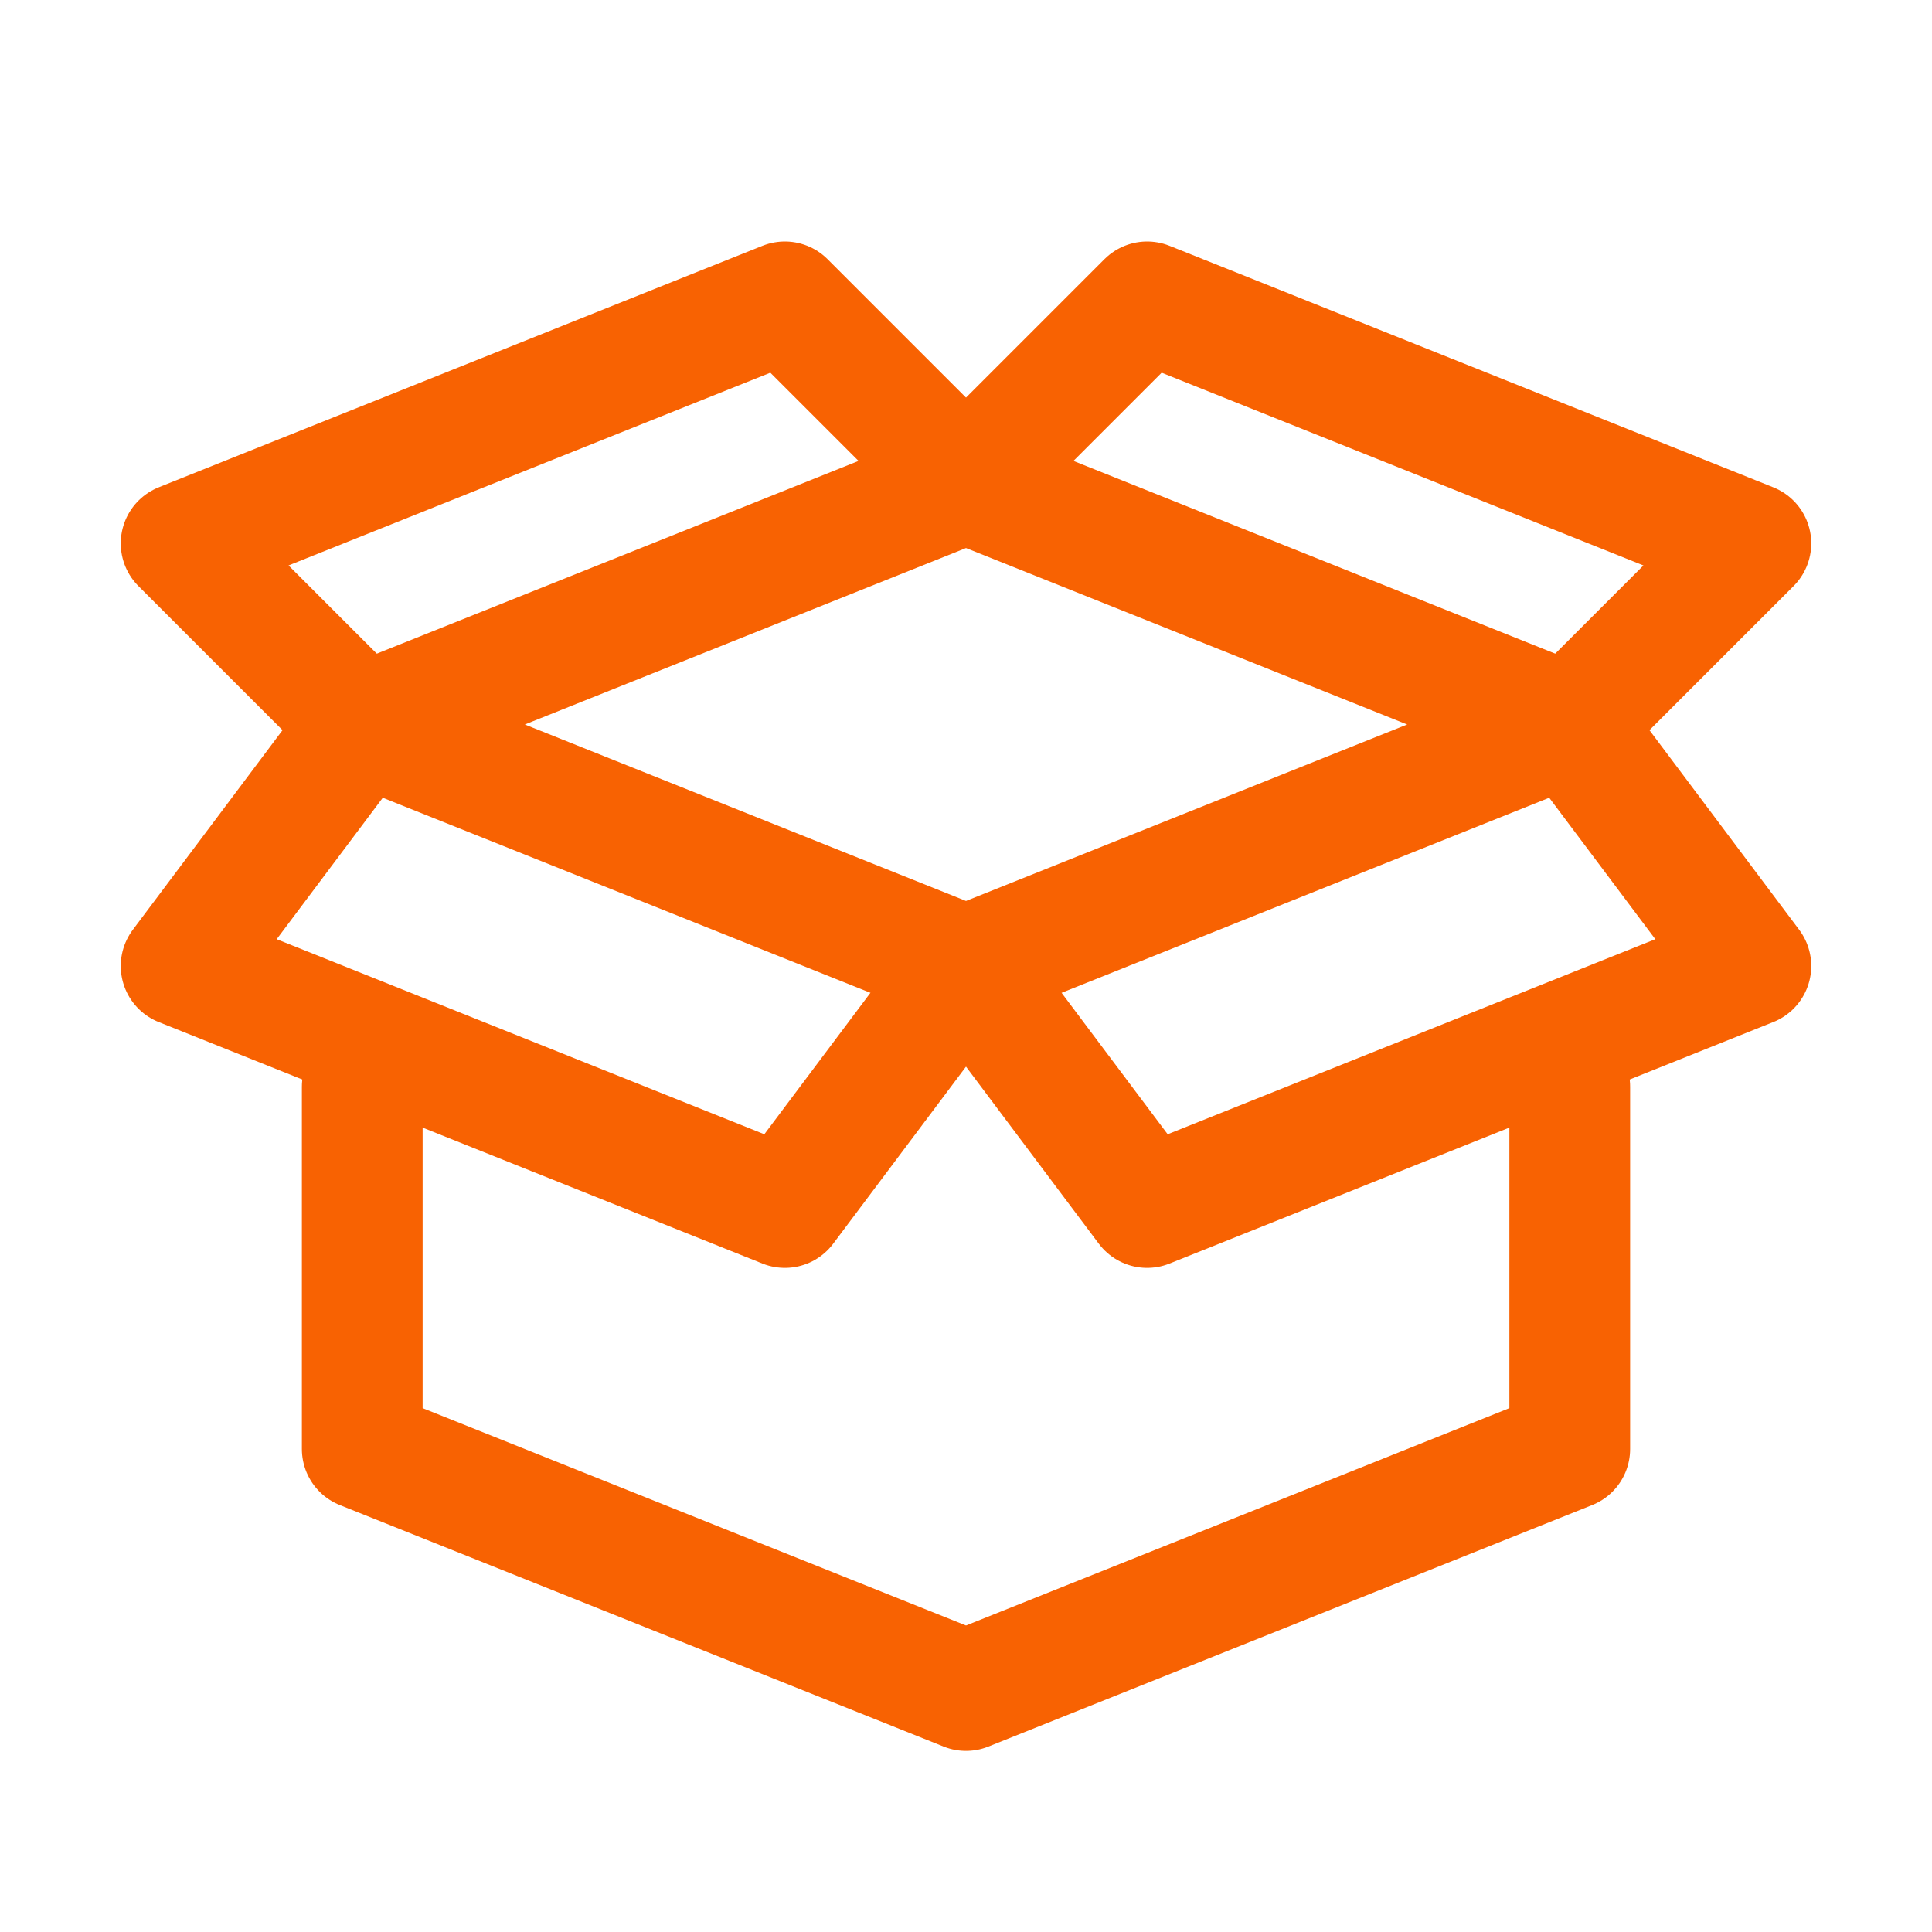 <!DOCTYPE svg PUBLIC "-//W3C//DTD SVG 1.1//EN" "http://www.w3.org/Graphics/SVG/1.1/DTD/svg11.dtd">
<!-- Uploaded to: SVG Repo, www.svgrepo.com, Transformed by: SVG Repo Mixer Tools -->
<svg version="1.1" id="Icons" xmlns="http://www.w3.org/2000/svg" xmlns:xlink="http://www.w3.org/1999/xlink" viewBox="0 0 32 32" xml:space="preserve" width="800px" height="800px" fill="#000000">
<g id="SVGRepo_bgCarrier" stroke-width="0"/>
<g id="SVGRepo_tracerCarrier" stroke-linecap="round" stroke-linejoin="round"/>
<g id="SVGRepo_iconCarrier"> <style type="text/css"> .st0{fill:none;stroke:#f86202;stroke-width:2;stroke-linecap:round;stroke-linejoin:round;stroke-miterlimit:10;} .st1{fill:none;stroke:#f86202;stroke-width:2;stroke-linecap:round;stroke-linejoin:round;stroke-miterlimit:10;stroke-dasharray:3;} .st2{fill:none;stroke:#f86202;stroke-width:2;stroke-linejoin:round;stroke-miterlimit:10;} .st3{fill:none;} </style> <polyline class="st0" points="26,18 26,24 16,28 6,24 6,18 "/> <polygon class="st0" points="6,12 16,8 26,12 16,16 "/> <polyline class="st0" points="16,8 13,5 3,9 6,12 "/> <polyline class="st0" points="16,8 19,5 29,9 26,12 "/> <polyline class="st0" points="6,12 3,16 13,20 16,16 "/> <polyline class="st0" points="26,12 29,16 19,20 16,16 "/> <rect x="-216" y="-504" class="st3" width="536" height="680"/> </g>
</svg>